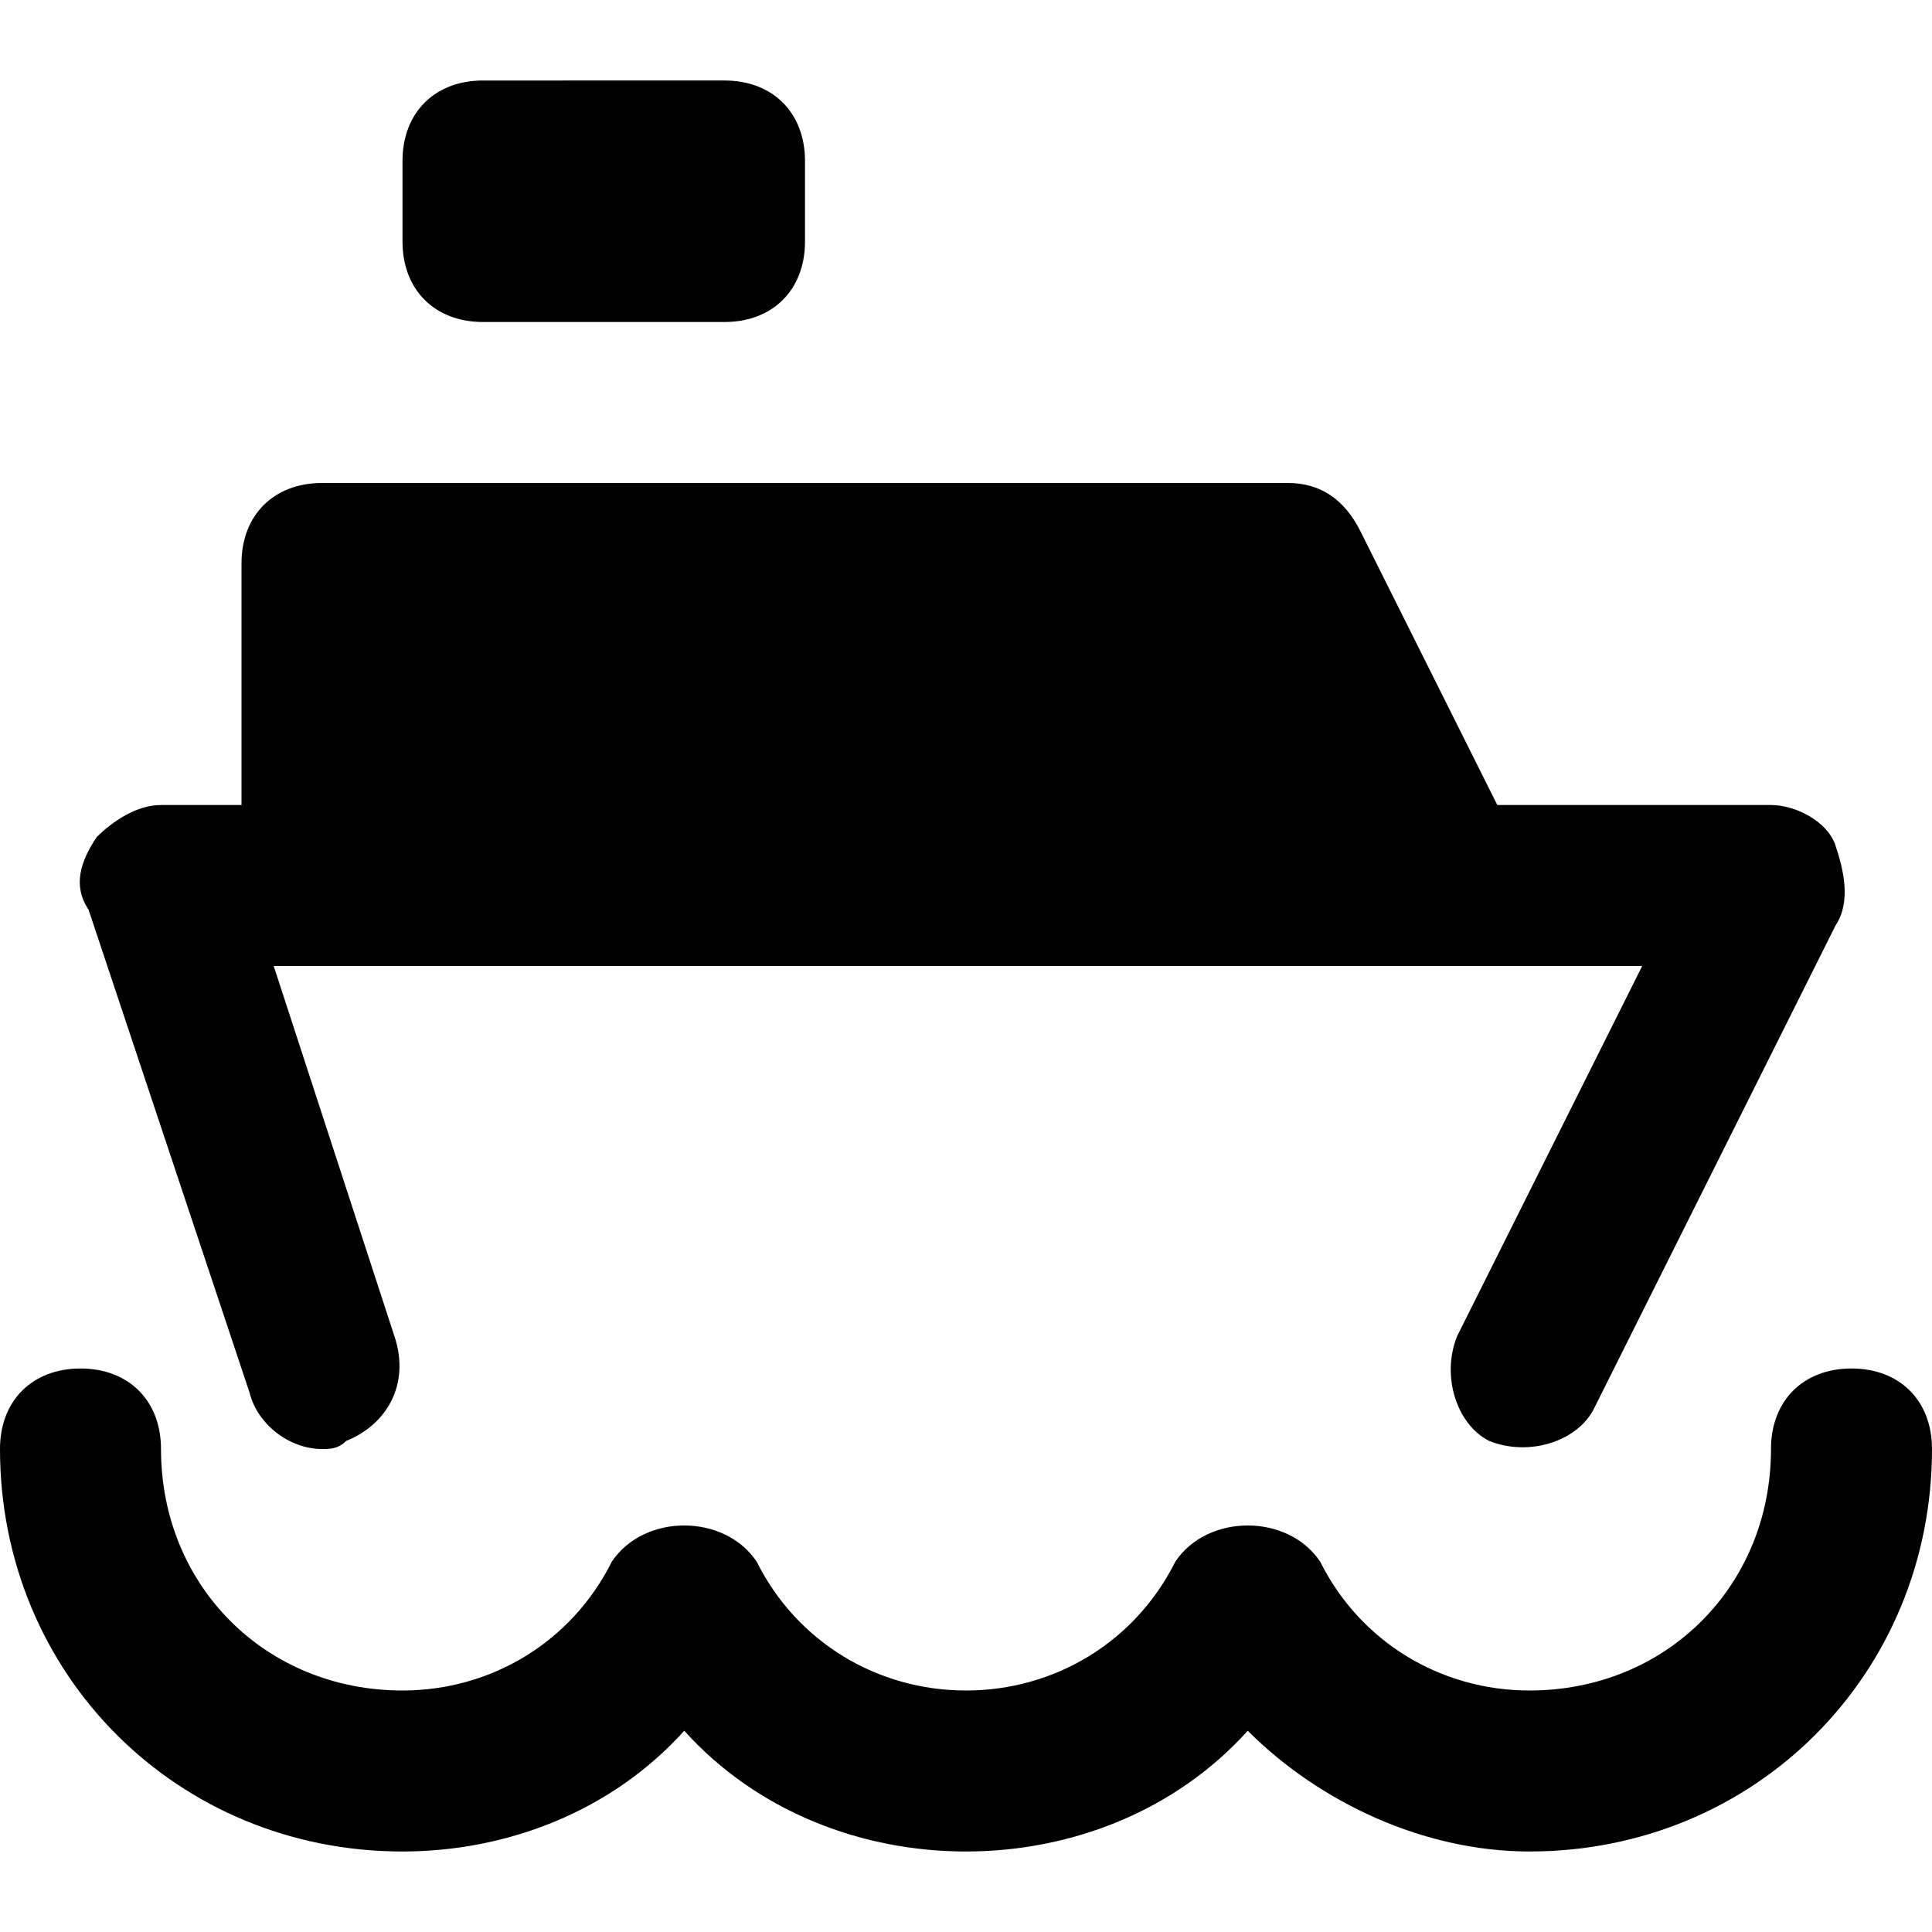 <svg id="nc_icon" xmlns="http://www.w3.org/2000/svg" xmlns:xlink="http://www.w3.org/1999/xlink" x="0px" y="0px" viewBox="0 0 24 24"><g >
<path fill="currentColor" d="M6,4h3c0.6,0,1-0.4,1-1V2c0-0.6-0.4-1-1-1H6C5.4,1,5,1.4,5,2v1C5,3.6,5.4,4,6,4z"/>
<path data-color="color-2" fill="currentColor" d="M23,17c-0.6,0-1,0.4-1,1c0,1.7-1.3,3-3,3c-1.1,0-2.1-0.6-2.6-1.6c-0.4-0.6-1.4-0.6-1.8,0&#10;&#9;c-0.5,1-1.5,1.6-2.6,1.6s-2.1-0.6-2.6-1.6c-0.4-0.6-1.4-0.6-1.8,0C7.1,20.4,6.1,21,5,21c-1.7,0-3-1.3-3-3c0-0.6-0.4-1-1-1&#10;&#9;s-1,0.4-1,1c0,2.8,2.2,5,5,5c1.3,0,2.6-0.5,3.5-1.5C9.4,22.5,10.7,23,12,23s2.6-0.5,3.5-1.5c0.9,0.9,2.2,1.5,3.5,1.5&#10;&#9;c2.8,0,5-2.2,5-5C24,17.4,23.6,17,23,17z"/>
<path fill="currentColor" d="M3.1,17.3C3.2,17.7,3.6,18,4,18c0.1,0,0.2,0,0.3-0.1c0.5-0.2,0.8-0.7,0.6-1.3L3.4,12H4h14c0,0,0,0,0,0h2.4&#10;&#9;l-2.3,4.6c-0.2,0.5,0,1.1,0.4,1.3c0.5,0.2,1.1,0,1.3-0.4l3-6c0.2-0.3,0.1-0.7,0-1C22.7,10.2,22.3,10,22,10h-3.4l-1.7-3.4&#10;&#9;C16.7,6.2,16.4,6,16,6H4C3.4,6,3,6.4,3,7v3H2c-0.3,0-0.6,0.2-0.8,0.4C1,10.7,0.9,11,1.1,11.3L3.1,17.3z"/>
</g></svg>